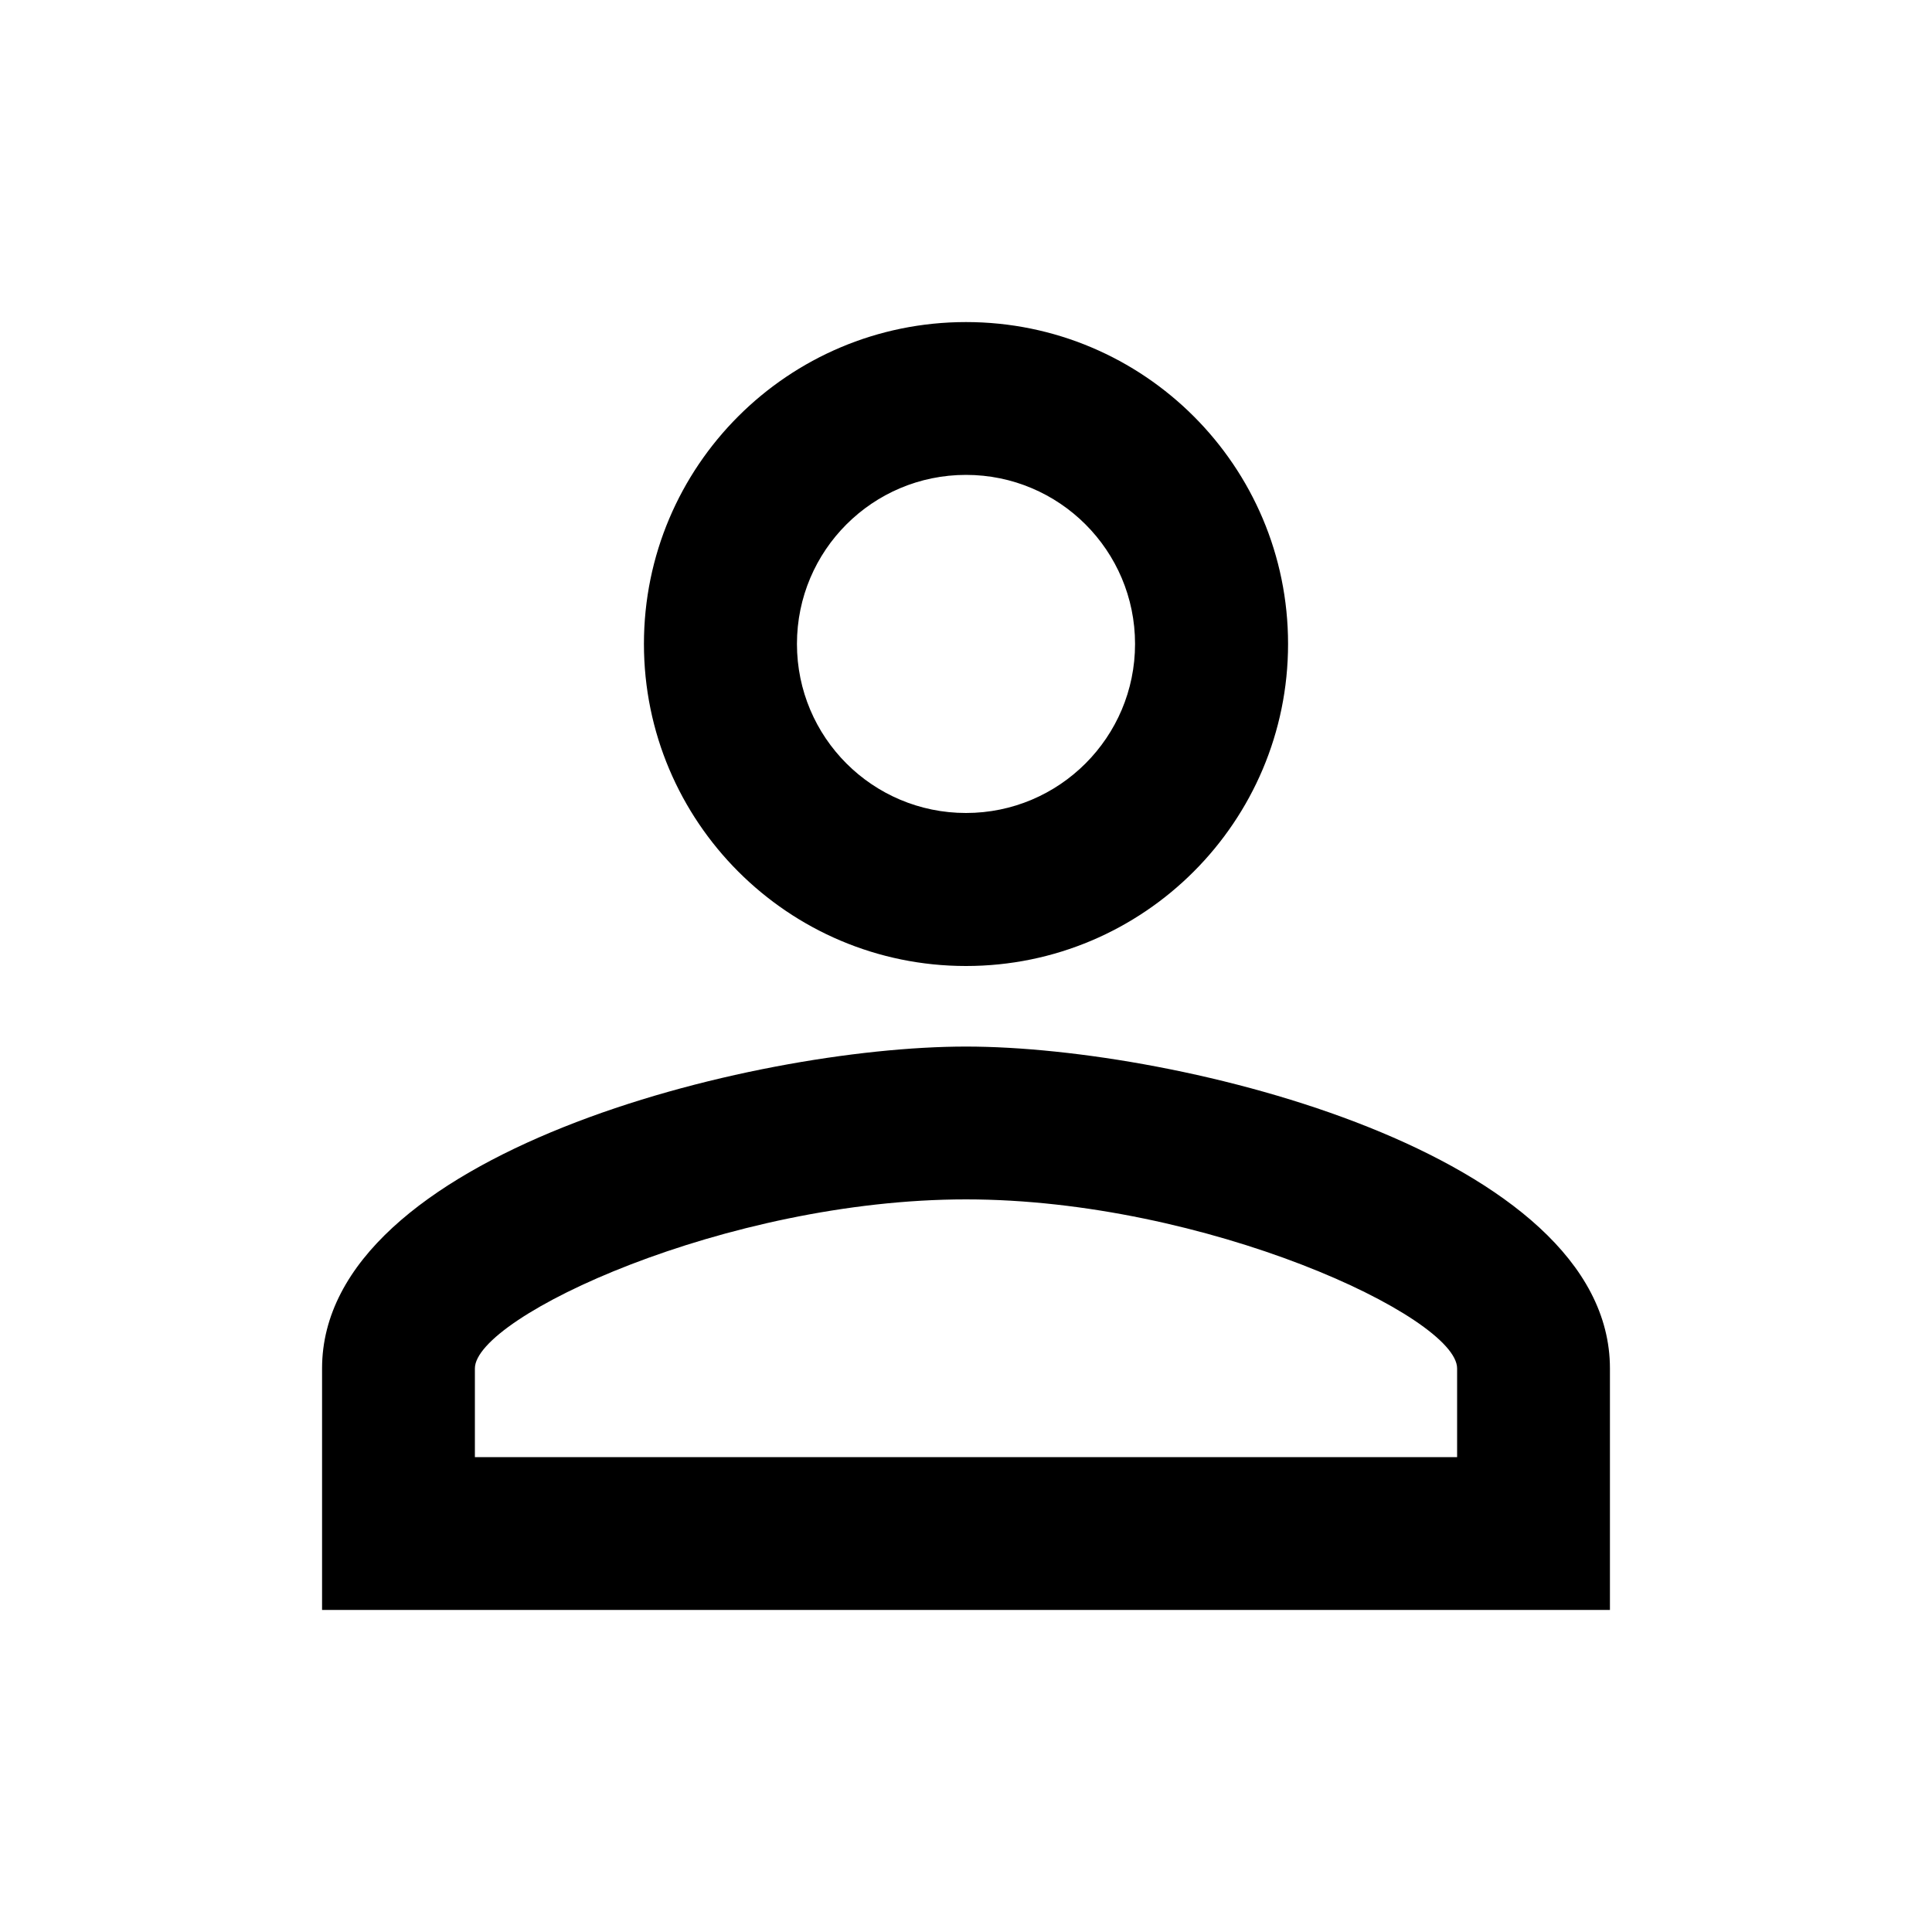 <svg height="1000" width="1000.0" xmlns="http://www.w3.org/2000/svg"><path d="m500 245.8c48.3 0 87.5 39.2 87.5 87.5s-39.2 87.5-87.5 87.5-87.5-39.1-87.5-87.5 39.2-87.5 87.5-87.5z m0 375c124 0 254.2 60.7 254.2 87.5v45.9h-508.4v-45.9c0-26.8 130.2-87.5 254.2-87.5z m0-454.1c-92.1 0-166.7 74.6-166.7 166.6 0 91.9 74.6 166.7 166.7 166.7s166.7-74.8 166.7-166.7c0-92-74.6-166.6-166.7-166.6z m0 375c-111 0-333.3 55.6-333.3 166.6v125h666.6v-125c0-111-222.3-166.6-333.3-166.6z" /></svg>